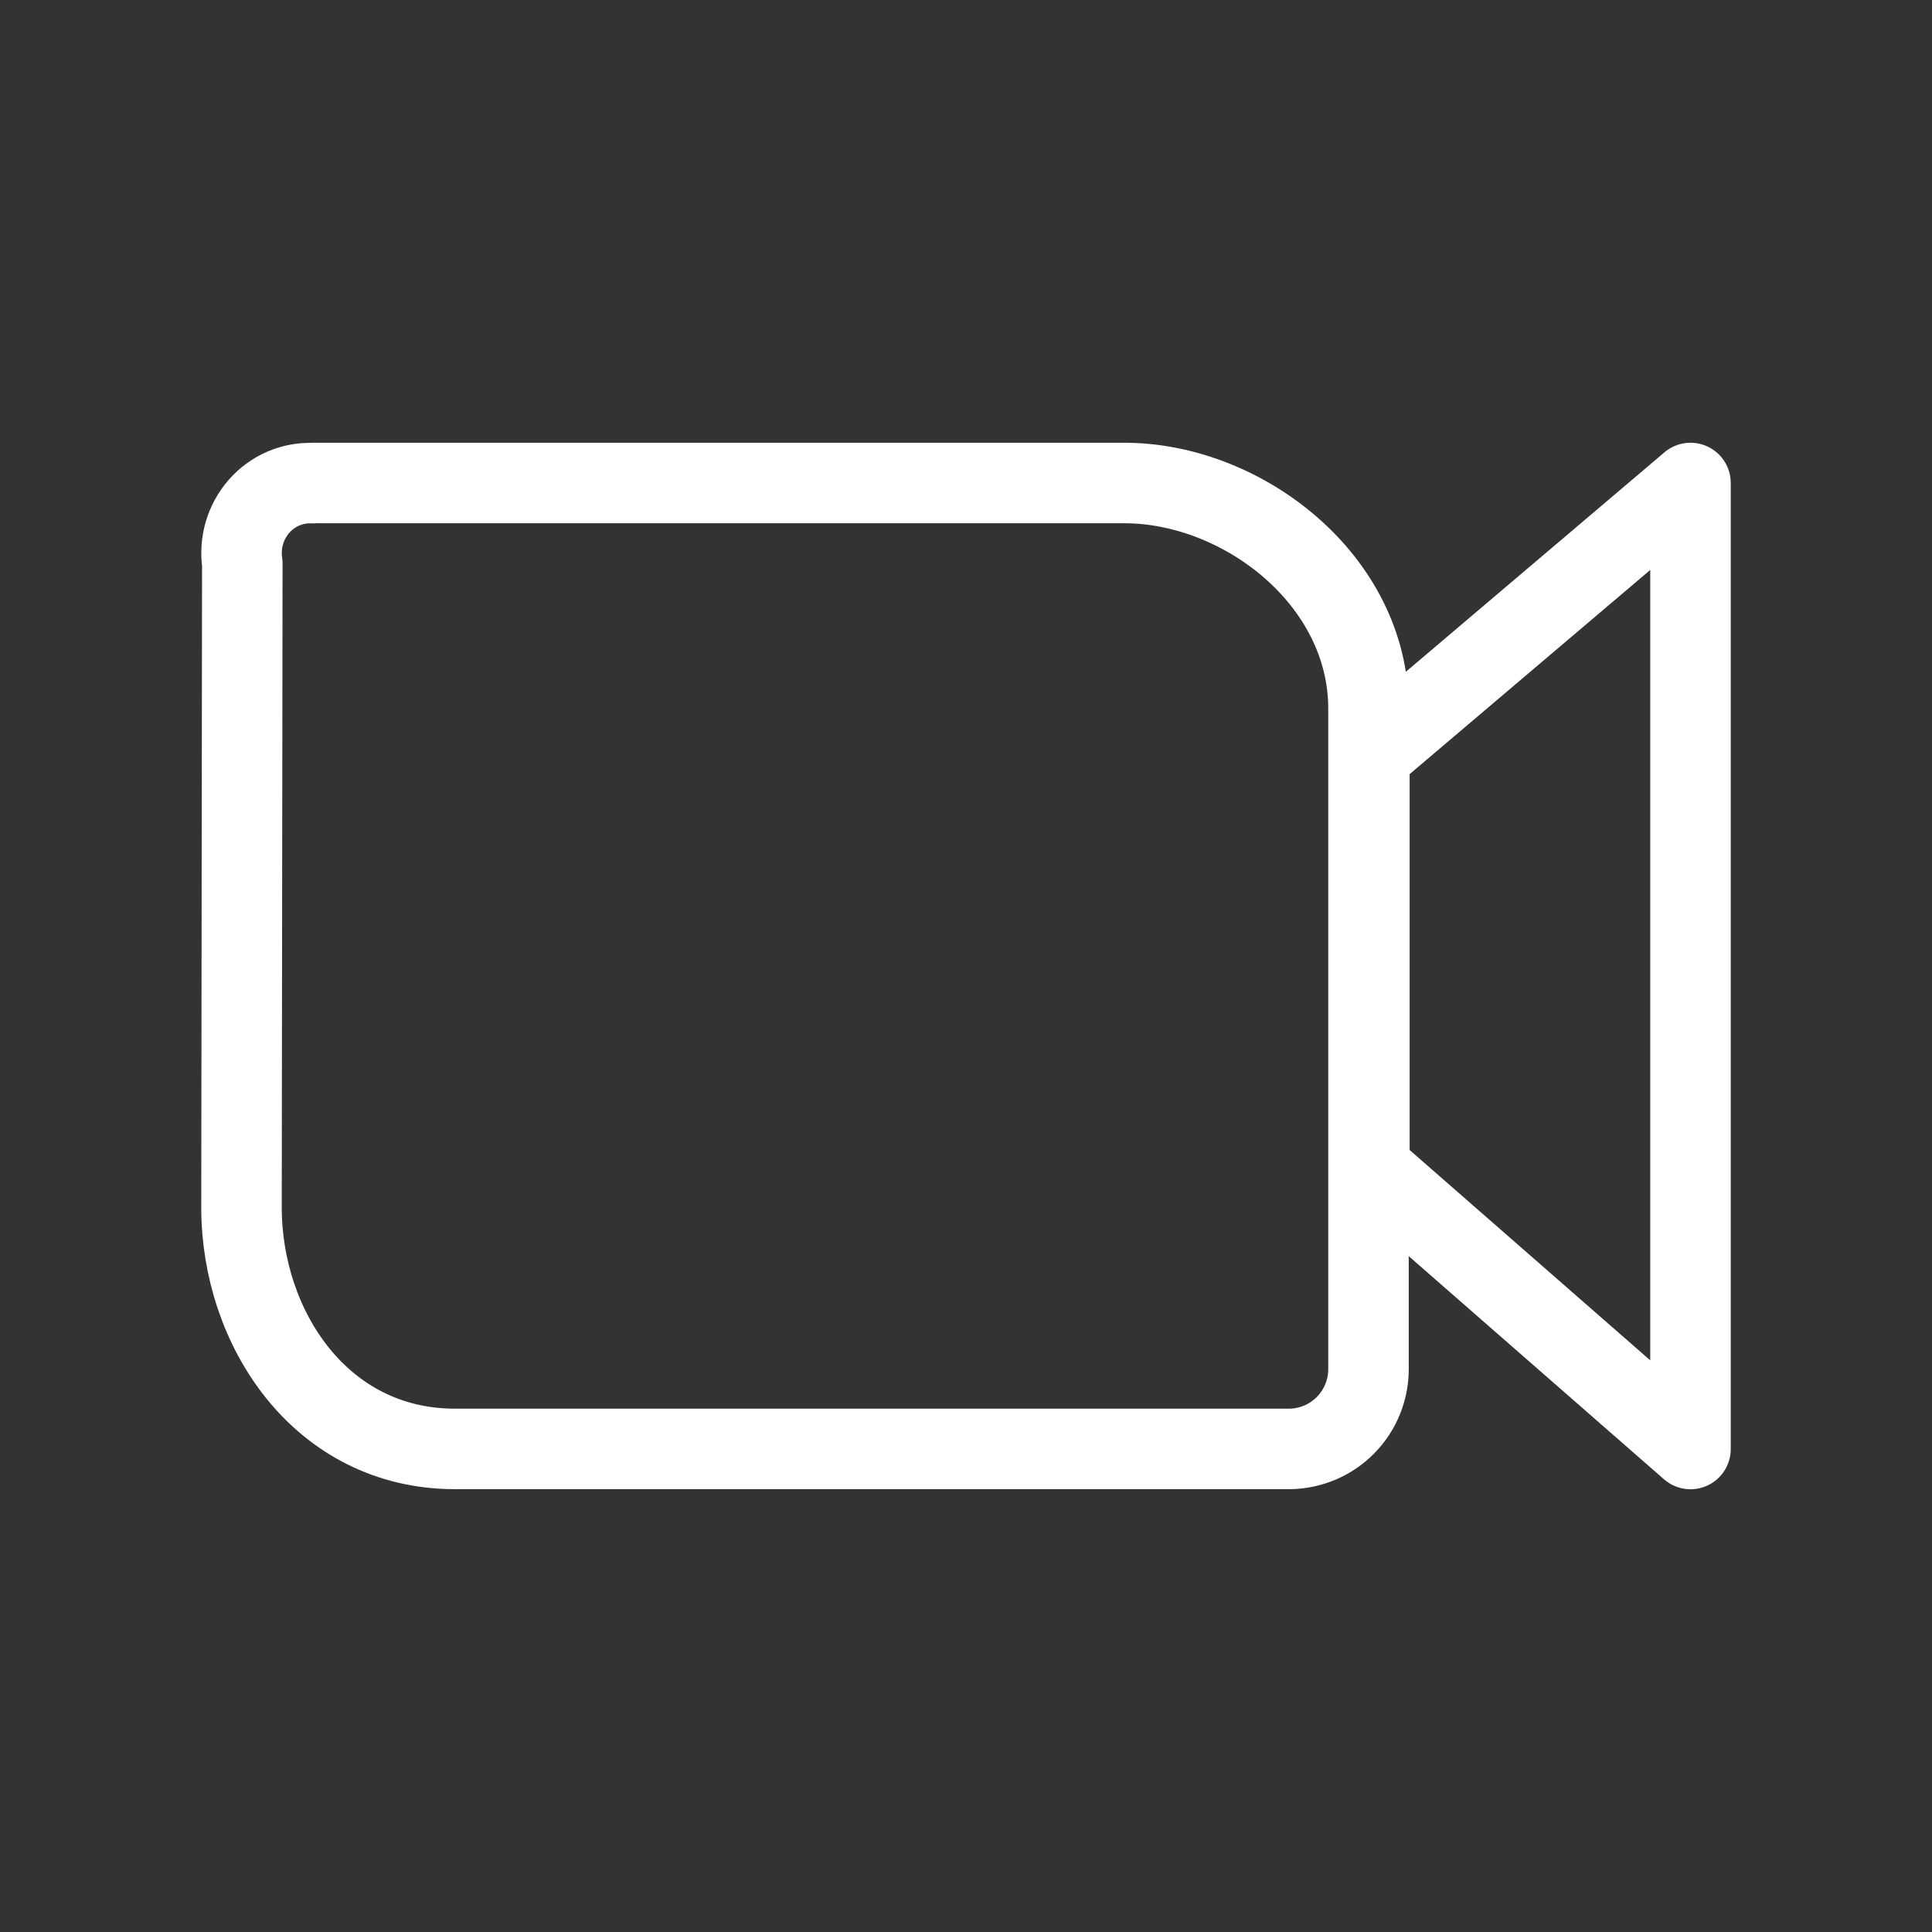 <svg width="72" height="72" viewBox="0 0 72 72" fill="none" xmlns="http://www.w3.org/2000/svg">
<rect x="0" y="0" width="72" height="72" fill="#333333" stroke="none"/>
<g id="Frame" clip-path="url(#clip0_92_1118)">
<path id="Vector" d="M51.033 28.155V43.539L63 54V18L51.033 28.155Z" stroke="white" stroke-width="3" stroke-linecap="round" stroke-linejoin="round"/>
<path id="Vector_2" d="M11.661 18H41.901C46.305 18 51 21.609 51 26.409V50.997C51.007 51.782 50.704 52.538 50.156 53.1C49.608 53.662 48.86 53.984 48.075 53.997H16.956C11.955 53.997 9 49.497 9 44.997L9.03 20.997C8.974 20.618 9 20.231 9.108 19.863C9.216 19.496 9.402 19.156 9.654 18.867C9.903 18.582 10.213 18.357 10.561 18.207C10.909 18.058 11.286 17.989 11.664 18.006L11.661 18Z" stroke="white" stroke-width="3" stroke-linecap="round" stroke-linejoin="round"/>
</g>
<defs>
<clipPath id="clip0_92_1118">
<rect width="72" height="72" fill="white"/>
</clipPath>
</defs>
</svg>
